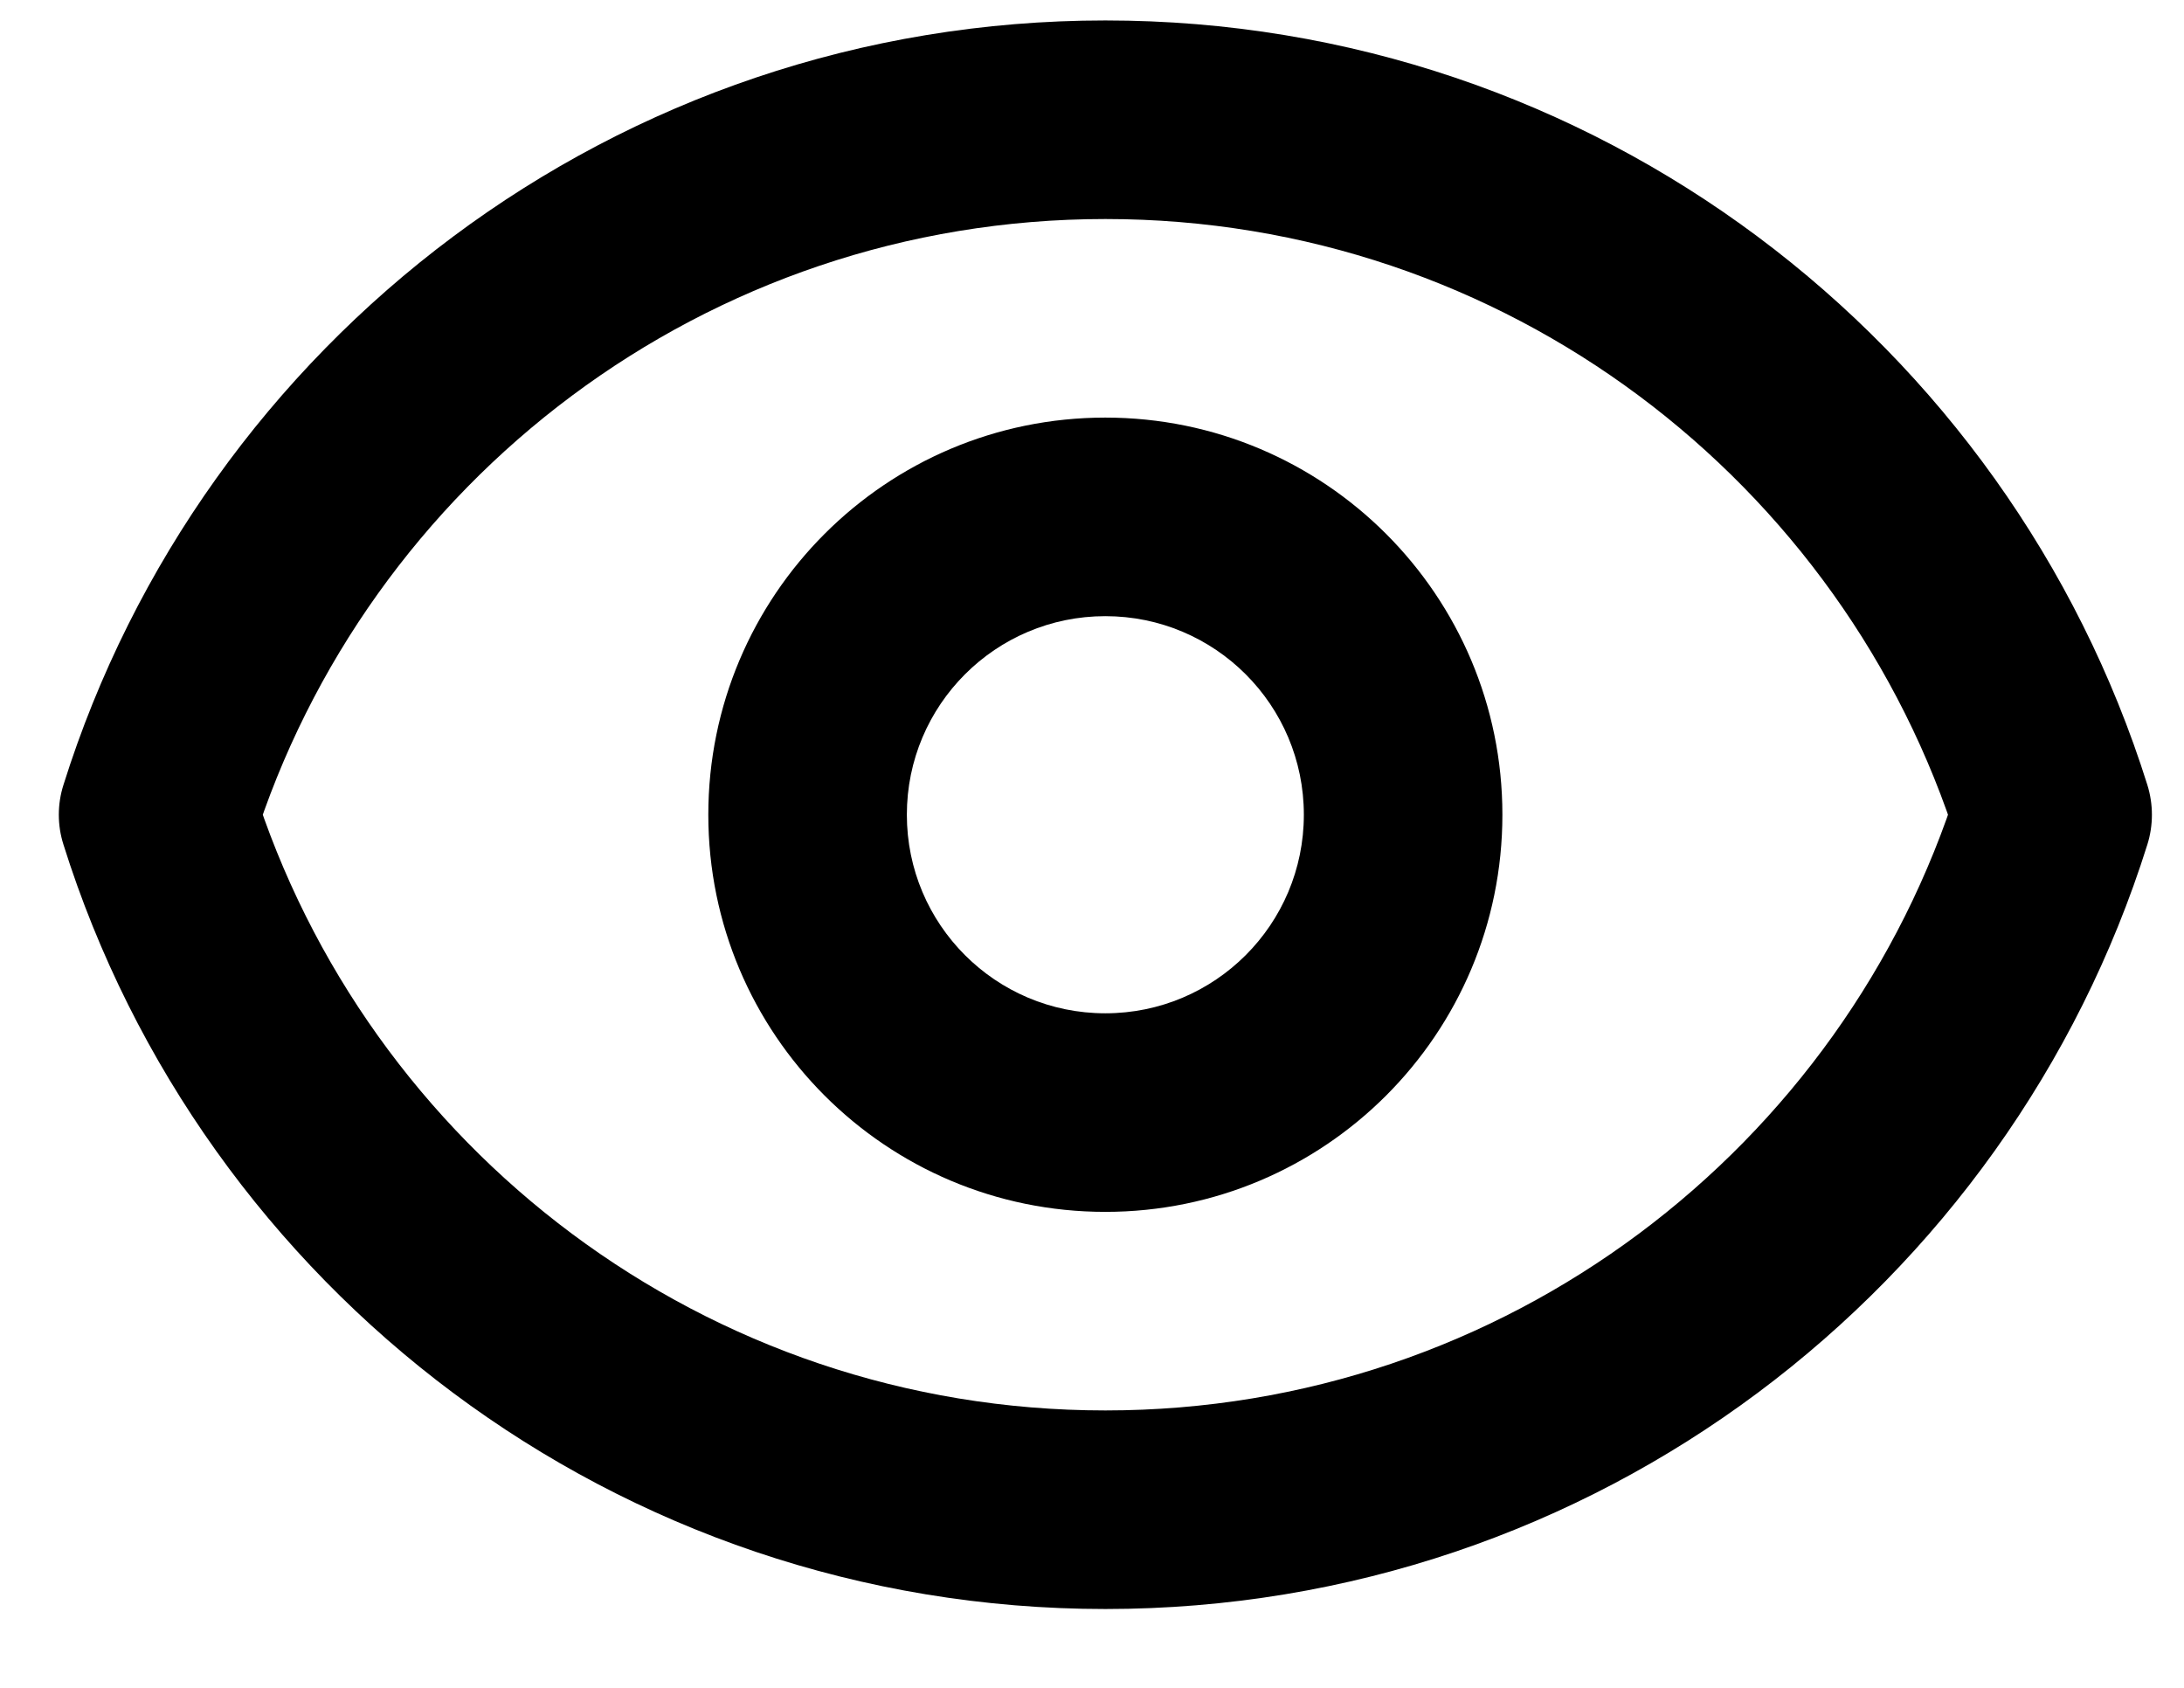 <svg width="22" height="17" viewBox="0 0 22 17" fill="none" xmlns="http://www.w3.org/2000/svg">
<path d="M1.593 8.206L0.639 7.906C0.577 8.101 0.577 8.311 0.639 8.506L1.593 8.206ZM20.677 8.206L21.631 8.506C21.692 8.311 21.692 8.102 21.631 7.906L20.677 8.206ZM13.134 8.206C13.134 9.311 12.239 10.206 11.134 10.206V12.206C13.344 12.206 15.134 10.415 15.134 8.206H13.134ZM11.134 10.206C10.03 10.206 9.135 9.311 9.135 8.206H7.135C7.135 10.415 8.925 12.206 11.134 12.206V10.206ZM9.135 8.206C9.135 7.101 10.03 6.206 11.134 6.206V4.206C8.925 4.206 7.135 5.997 7.135 8.206H9.135ZM11.134 6.206C12.239 6.206 13.134 7.101 13.134 8.206H15.134C15.134 5.997 13.344 4.206 11.134 4.206V6.206ZM2.547 8.506C3.694 4.853 7.107 2.206 11.135 2.206V0.206C6.208 0.206 2.04 3.444 0.639 7.906L2.547 8.506ZM11.135 2.206C15.163 2.206 18.576 4.853 19.723 8.506L21.631 7.906C20.23 3.445 16.062 0.206 11.135 0.206V2.206ZM19.723 7.906C18.576 11.559 15.163 14.206 11.135 14.206V16.206C16.062 16.206 20.23 12.968 21.631 8.506L19.723 7.906ZM11.135 14.206C7.107 14.206 3.694 11.559 2.547 7.906L0.639 8.506C2.04 12.968 6.208 16.206 11.135 16.206V14.206Z" fill="currentColor"/>
</svg>
